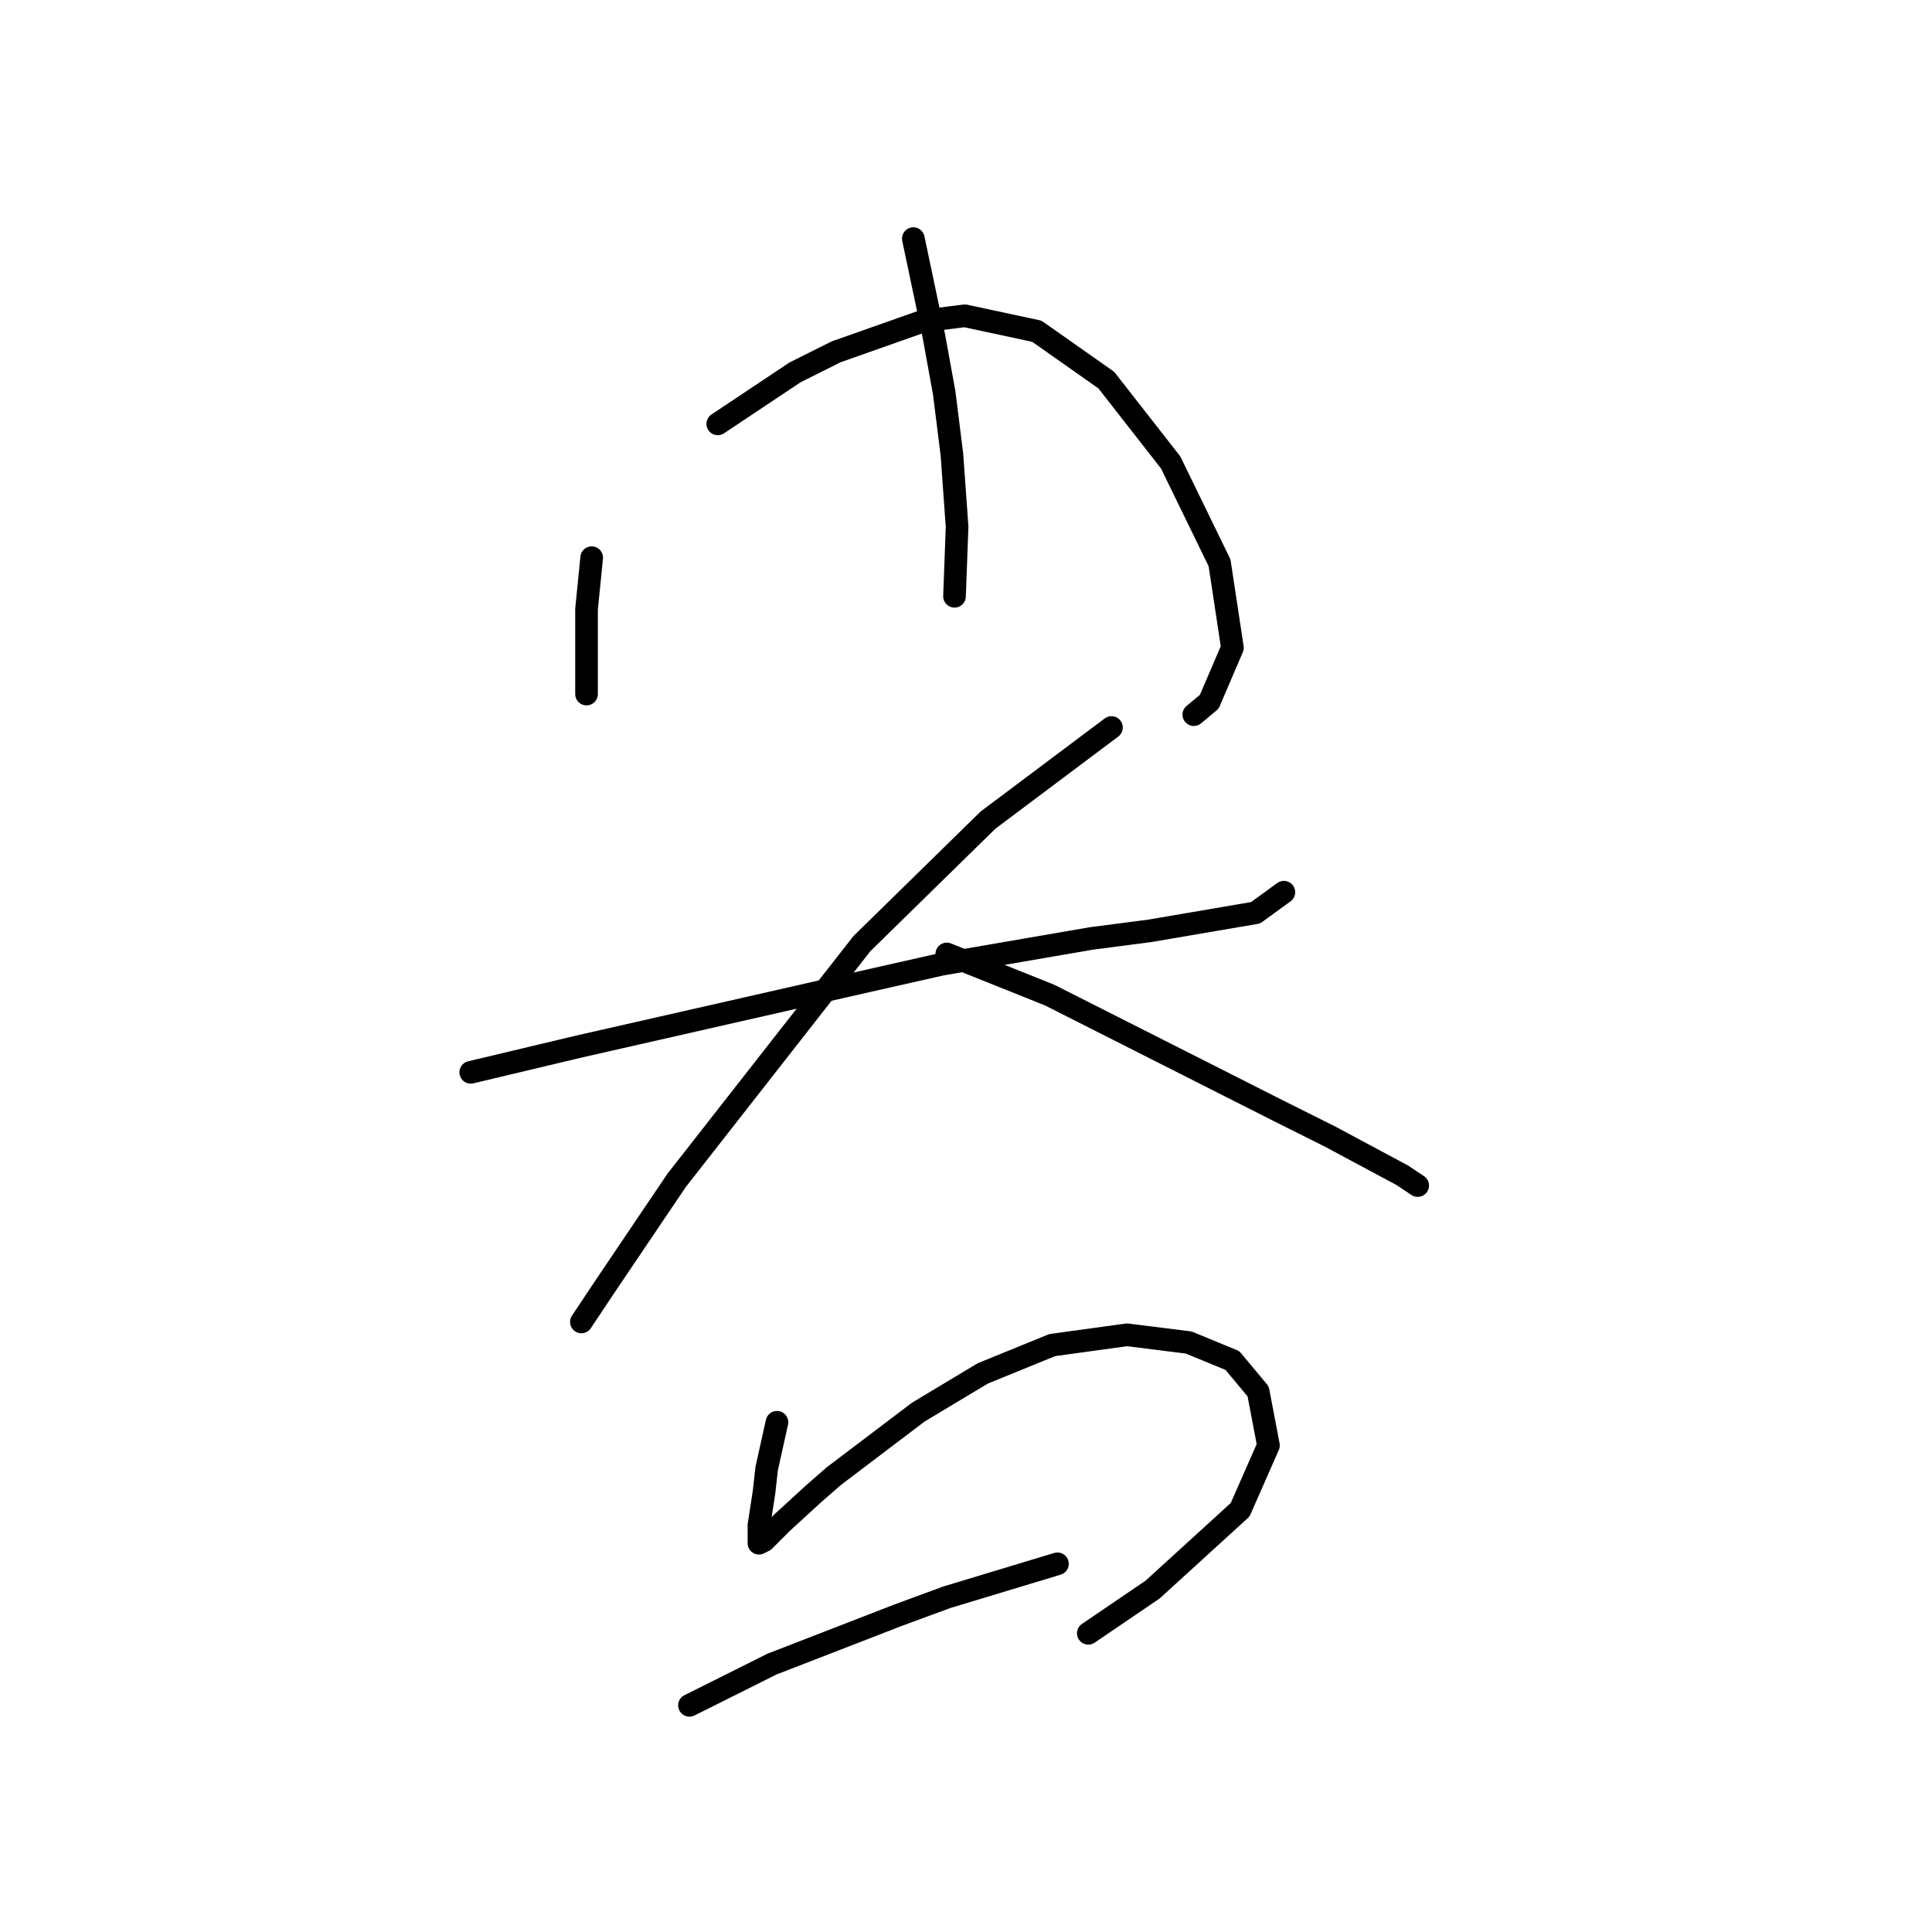 <?xml version="1.0" standalone="no"?>
    <svg width="256" height="256" xmlns="http://www.w3.org/2000/svg" version="1.1">
    <polyline stroke="black" stroke-width="3" stroke-linecap="round" fill="transparent" stroke-linejoin="round" points="78.401 73.895 78.06 77.305 77.719 80.714 77.719 84.124 77.719 87.534 77.719 91.966 77.719 91.966 " />
        <polyline stroke="black" stroke-width="3" stroke-linecap="round" fill="transparent" stroke-linejoin="round" points="95.109 56.165 100.223 52.755 105.338 49.346 110.793 46.618 122.386 42.526 127.841 41.844 137.388 43.89 146.594 50.368 155.119 61.279 161.597 74.577 163.302 85.829 160.233 92.989 158.187 94.694 158.187 94.694 " />
        <polyline stroke="black" stroke-width="3" stroke-linecap="round" fill="transparent" stroke-linejoin="round" points="121.022 31.615 122.386 38.094 123.75 44.572 125.114 52.073 126.137 60.256 126.819 69.803 126.478 79.01 126.478 79.01 " />
        <polyline stroke="black" stroke-width="3" stroke-linecap="round" fill="transparent" stroke-linejoin="round" points="62.376 142.088 69.536 140.383 76.697 138.678 84.198 136.974 114.203 130.154 124.773 127.768 144.549 124.358 152.391 123.335 166.37 120.948 170.121 118.221 170.121 118.221 " />
        <polyline stroke="black" stroke-width="3" stroke-linecap="round" fill="transparent" stroke-linejoin="round" points="147.276 96.399 139.093 102.536 130.91 108.674 114.203 125.04 89.653 156.409 80.447 170.047 77.038 175.162 77.038 175.162 " />
        <polyline stroke="black" stroke-width="3" stroke-linecap="round" fill="transparent" stroke-linejoin="round" points="125.455 126.404 132.274 129.131 139.093 131.859 169.439 147.203 176.258 150.612 185.806 155.727 187.851 157.091 187.851 157.091 " />
        <polyline stroke="black" stroke-width="3" stroke-linecap="round" fill="transparent" stroke-linejoin="round" points="102.951 188.459 102.269 191.528 101.587 194.597 101.246 197.665 100.564 202.098 100.564 203.462 100.564 204.485 101.246 204.144 103.633 201.757 107.724 198.006 110.452 195.62 121.704 187.096 130.228 181.981 139.434 178.23 149.322 176.867 157.505 177.889 163.302 180.276 166.711 184.368 168.075 191.528 164.325 200.052 152.732 210.622 144.208 216.419 144.208 216.419 " />
        <polyline stroke="black" stroke-width="3" stroke-linecap="round" fill="transparent" stroke-linejoin="round" points="91.358 225.966 96.814 223.238 102.269 220.51 118.976 214.032 125.455 211.645 140.116 207.213 140.116 207.213 " />
        </svg>
